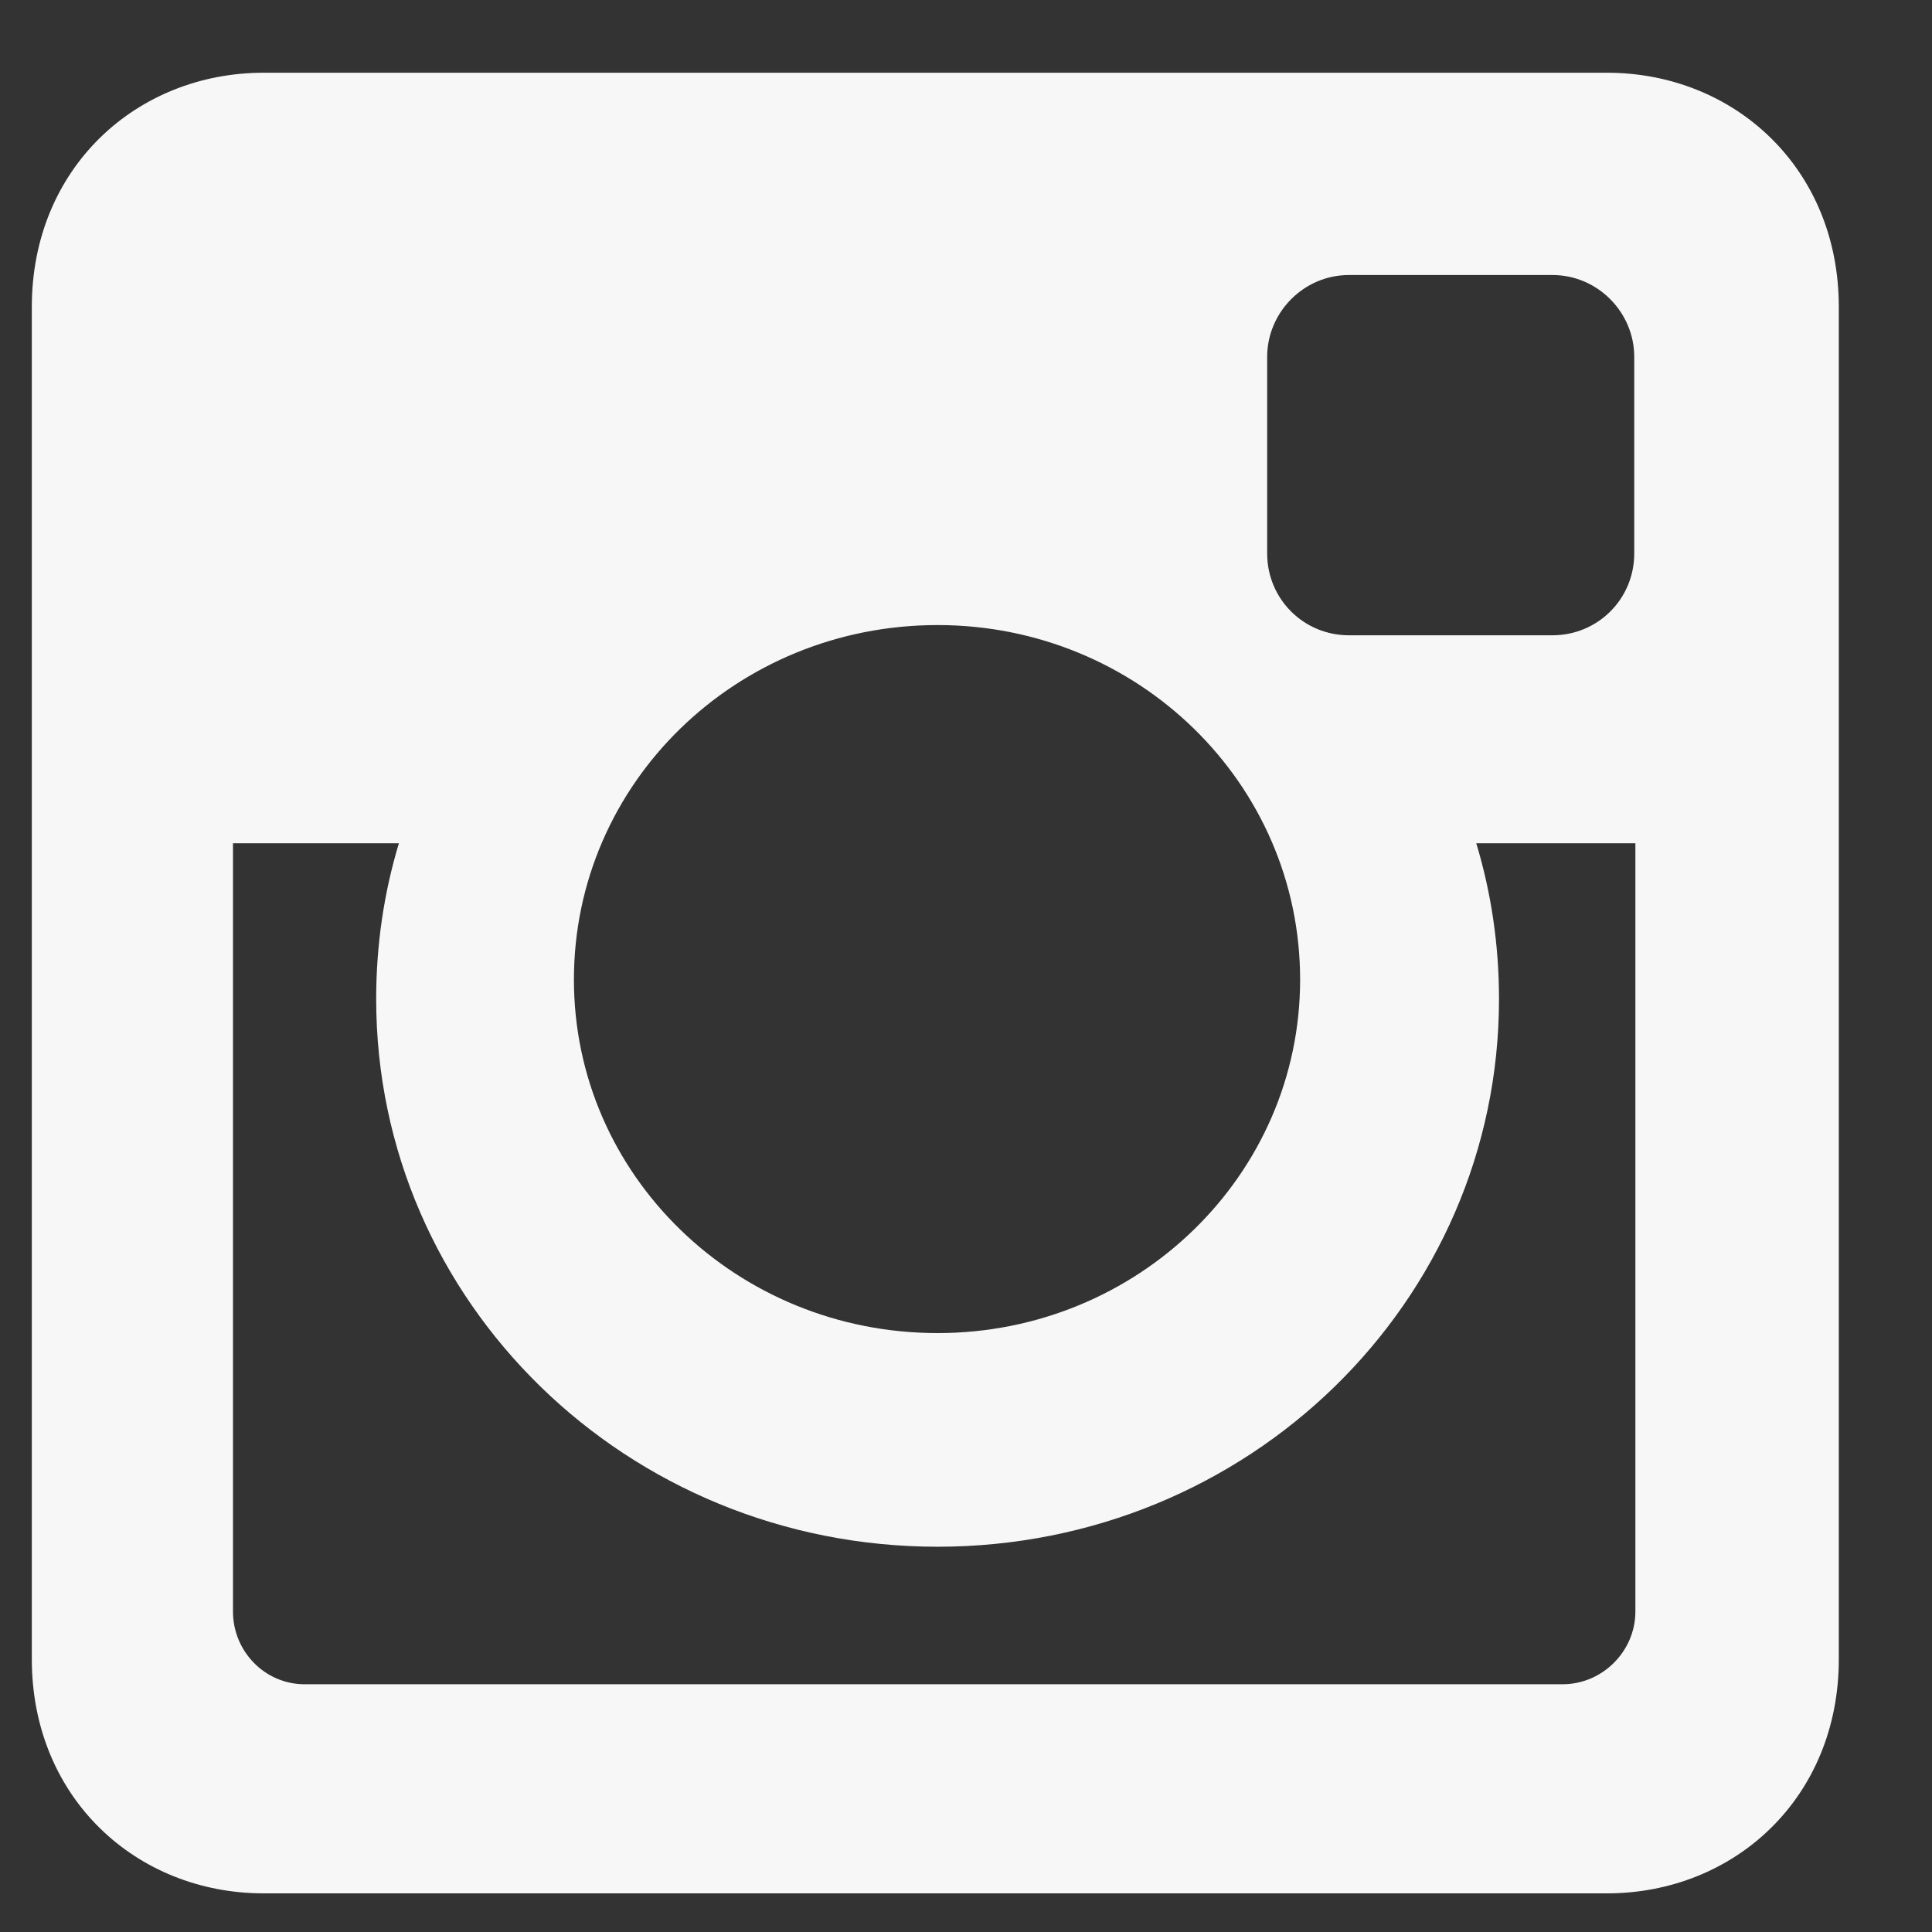 <svg id="SvgjsSvg1008" xmlns="http://www.w3.org/2000/svg" version="1.1" xmlns:xlink="http://www.w3.org/1999/xlink" xmlns:svgjs="http://svgjs.com/svgjs" width="17" height="17" viewBox="0 0 17 17"><rect x="0" y="0" width="17" height="17" fill="#333333" stroke="none"/><title>Forma 1</title><desc>Created with Avocode.</desc><defs id="SvgjsDefs1009"></defs><path id="SvgjsPath1010" d="M1420.14 4643.64C1421.26 4643.64 1422.18 4644.48 1422.18 4645.7L1422.18 4657.6C1422.18 4658.82 1421.26 4659.66 1420.14 4659.66L1408.32 4659.66C1407.2 4659.66 1406.28 4658.82 1406.28 4657.6L1406.28 4645.7C1406.28 4644.48 1407.2 4643.64 1408.32 4643.64ZM1418.99 4650.42C1419.12 4650.85 1419.19 4651.31 1419.19 4651.79C1419.19 4654.46 1416.98 4656.61 1414.25 4656.61C1411.52 4656.61 1409.31 4654.46 1409.31 4651.79C1409.31 4651.31 1409.38 4650.85 1409.51 4650.42L1408.05 4650.42L1408.05 4657.18C1408.05 4657.53 1408.33 4657.82 1408.68 4657.82L1419.75 4657.82C1420.1 4657.82 1420.39 4657.53 1420.39 4657.18L1420.39 4650.42ZM1417.15 4646.14L1417.15 4647.87C1417.15 4648.27 1417.47 4648.59 1417.87 4648.59L1419.66 4648.59C1420.06 4648.59 1420.38 4648.27 1420.38 4647.87L1420.38 4646.14C1420.38 4645.75 1420.06 4645.42 1419.66 4645.42L1417.87 4645.42C1417.47 4645.42 1417.15 4645.75 1417.15 4646.14ZM1414.25 4648.5C1412.48 4648.5 1411.05 4649.89 1411.05 4651.62C1411.05 4653.34 1412.48 4654.73 1414.25 4654.73C1416.01 4654.73 1417.44 4653.34 1417.44 4651.62C1417.44 4649.89 1416.01 4648.5 1414.25 4648.5Z " fill="#f7f7f7" fill-opacity="1" transform="matrix(1,0,0,1,-1406,-4643)"></path></svg>